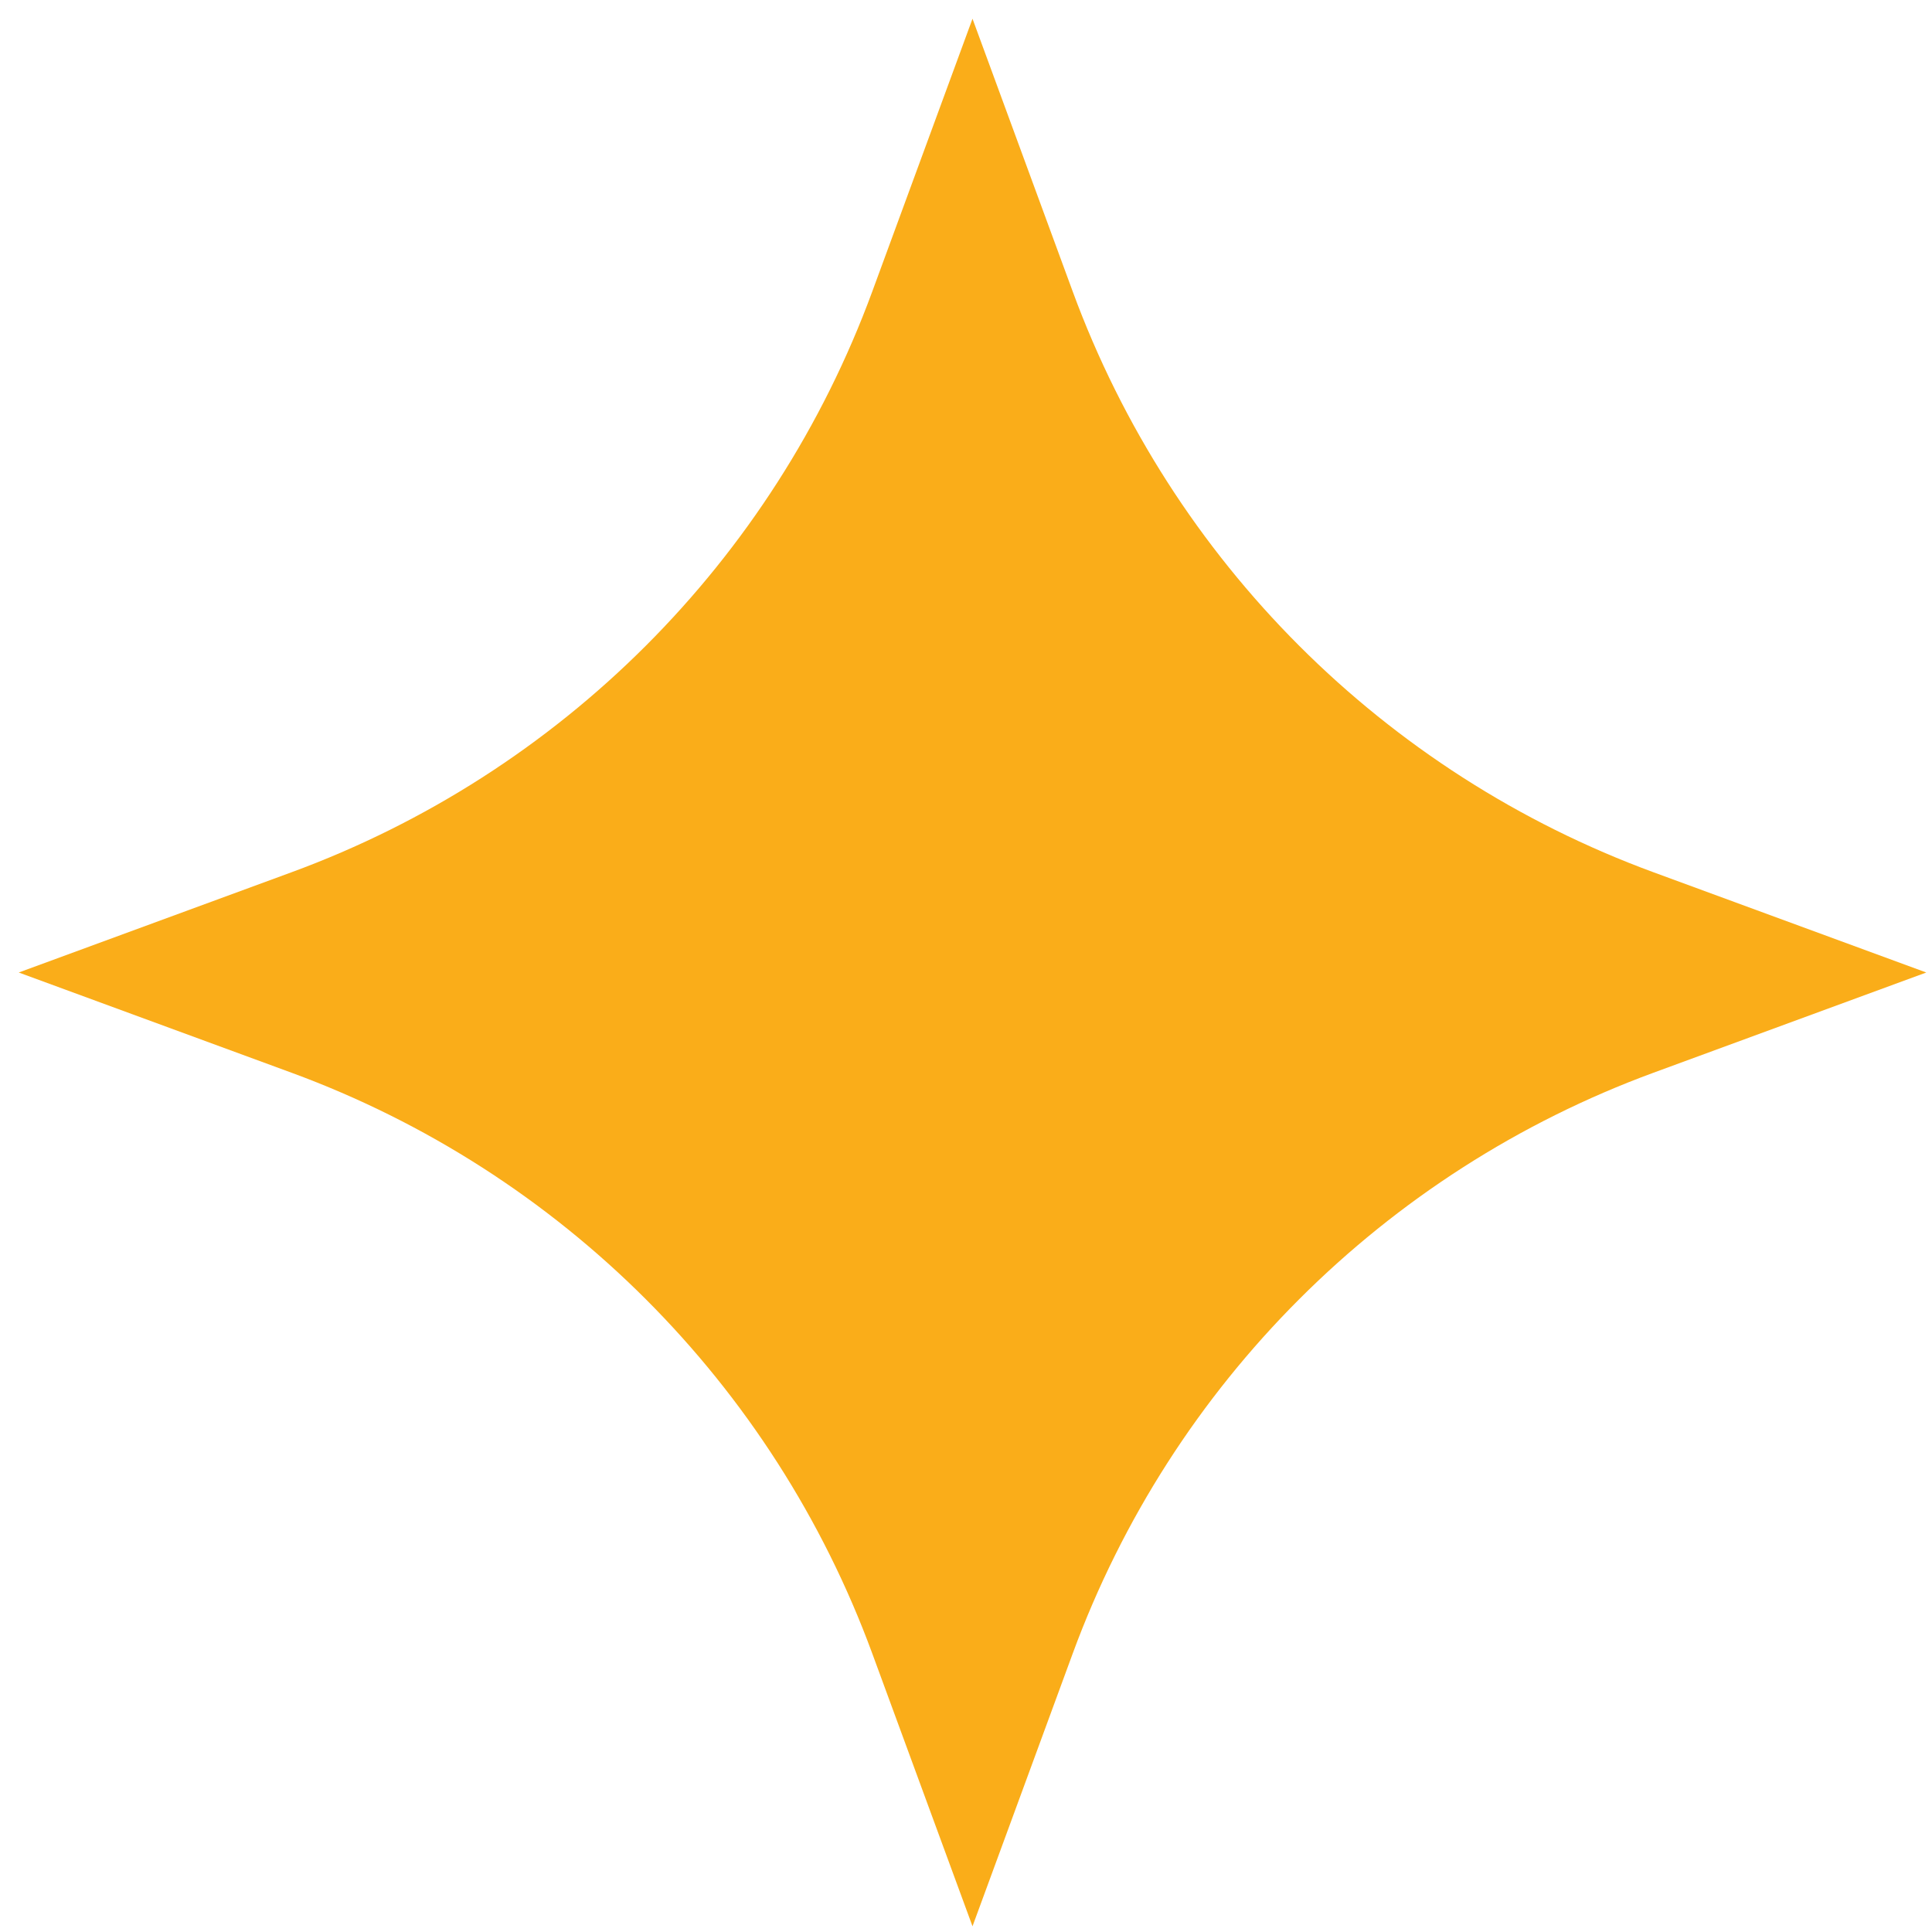 <svg width="79" height="79" viewBox="0 0 79 79" fill="none" xmlns="http://www.w3.org/2000/svg">
<path d="M39.766 0.766L43.863 11.918C47.912 22.936 56.595 31.62 67.614 35.668L78.766 39.766L67.614 43.863C56.595 47.912 47.912 56.595 43.863 67.614L39.766 78.766L35.668 67.614C31.62 56.595 22.936 47.912 11.918 43.863L0.766 39.766L11.918 35.668C22.936 31.62 31.62 22.936 35.668 11.918L39.766 0.766Z" fill="#FAAD19"/>
</svg>
